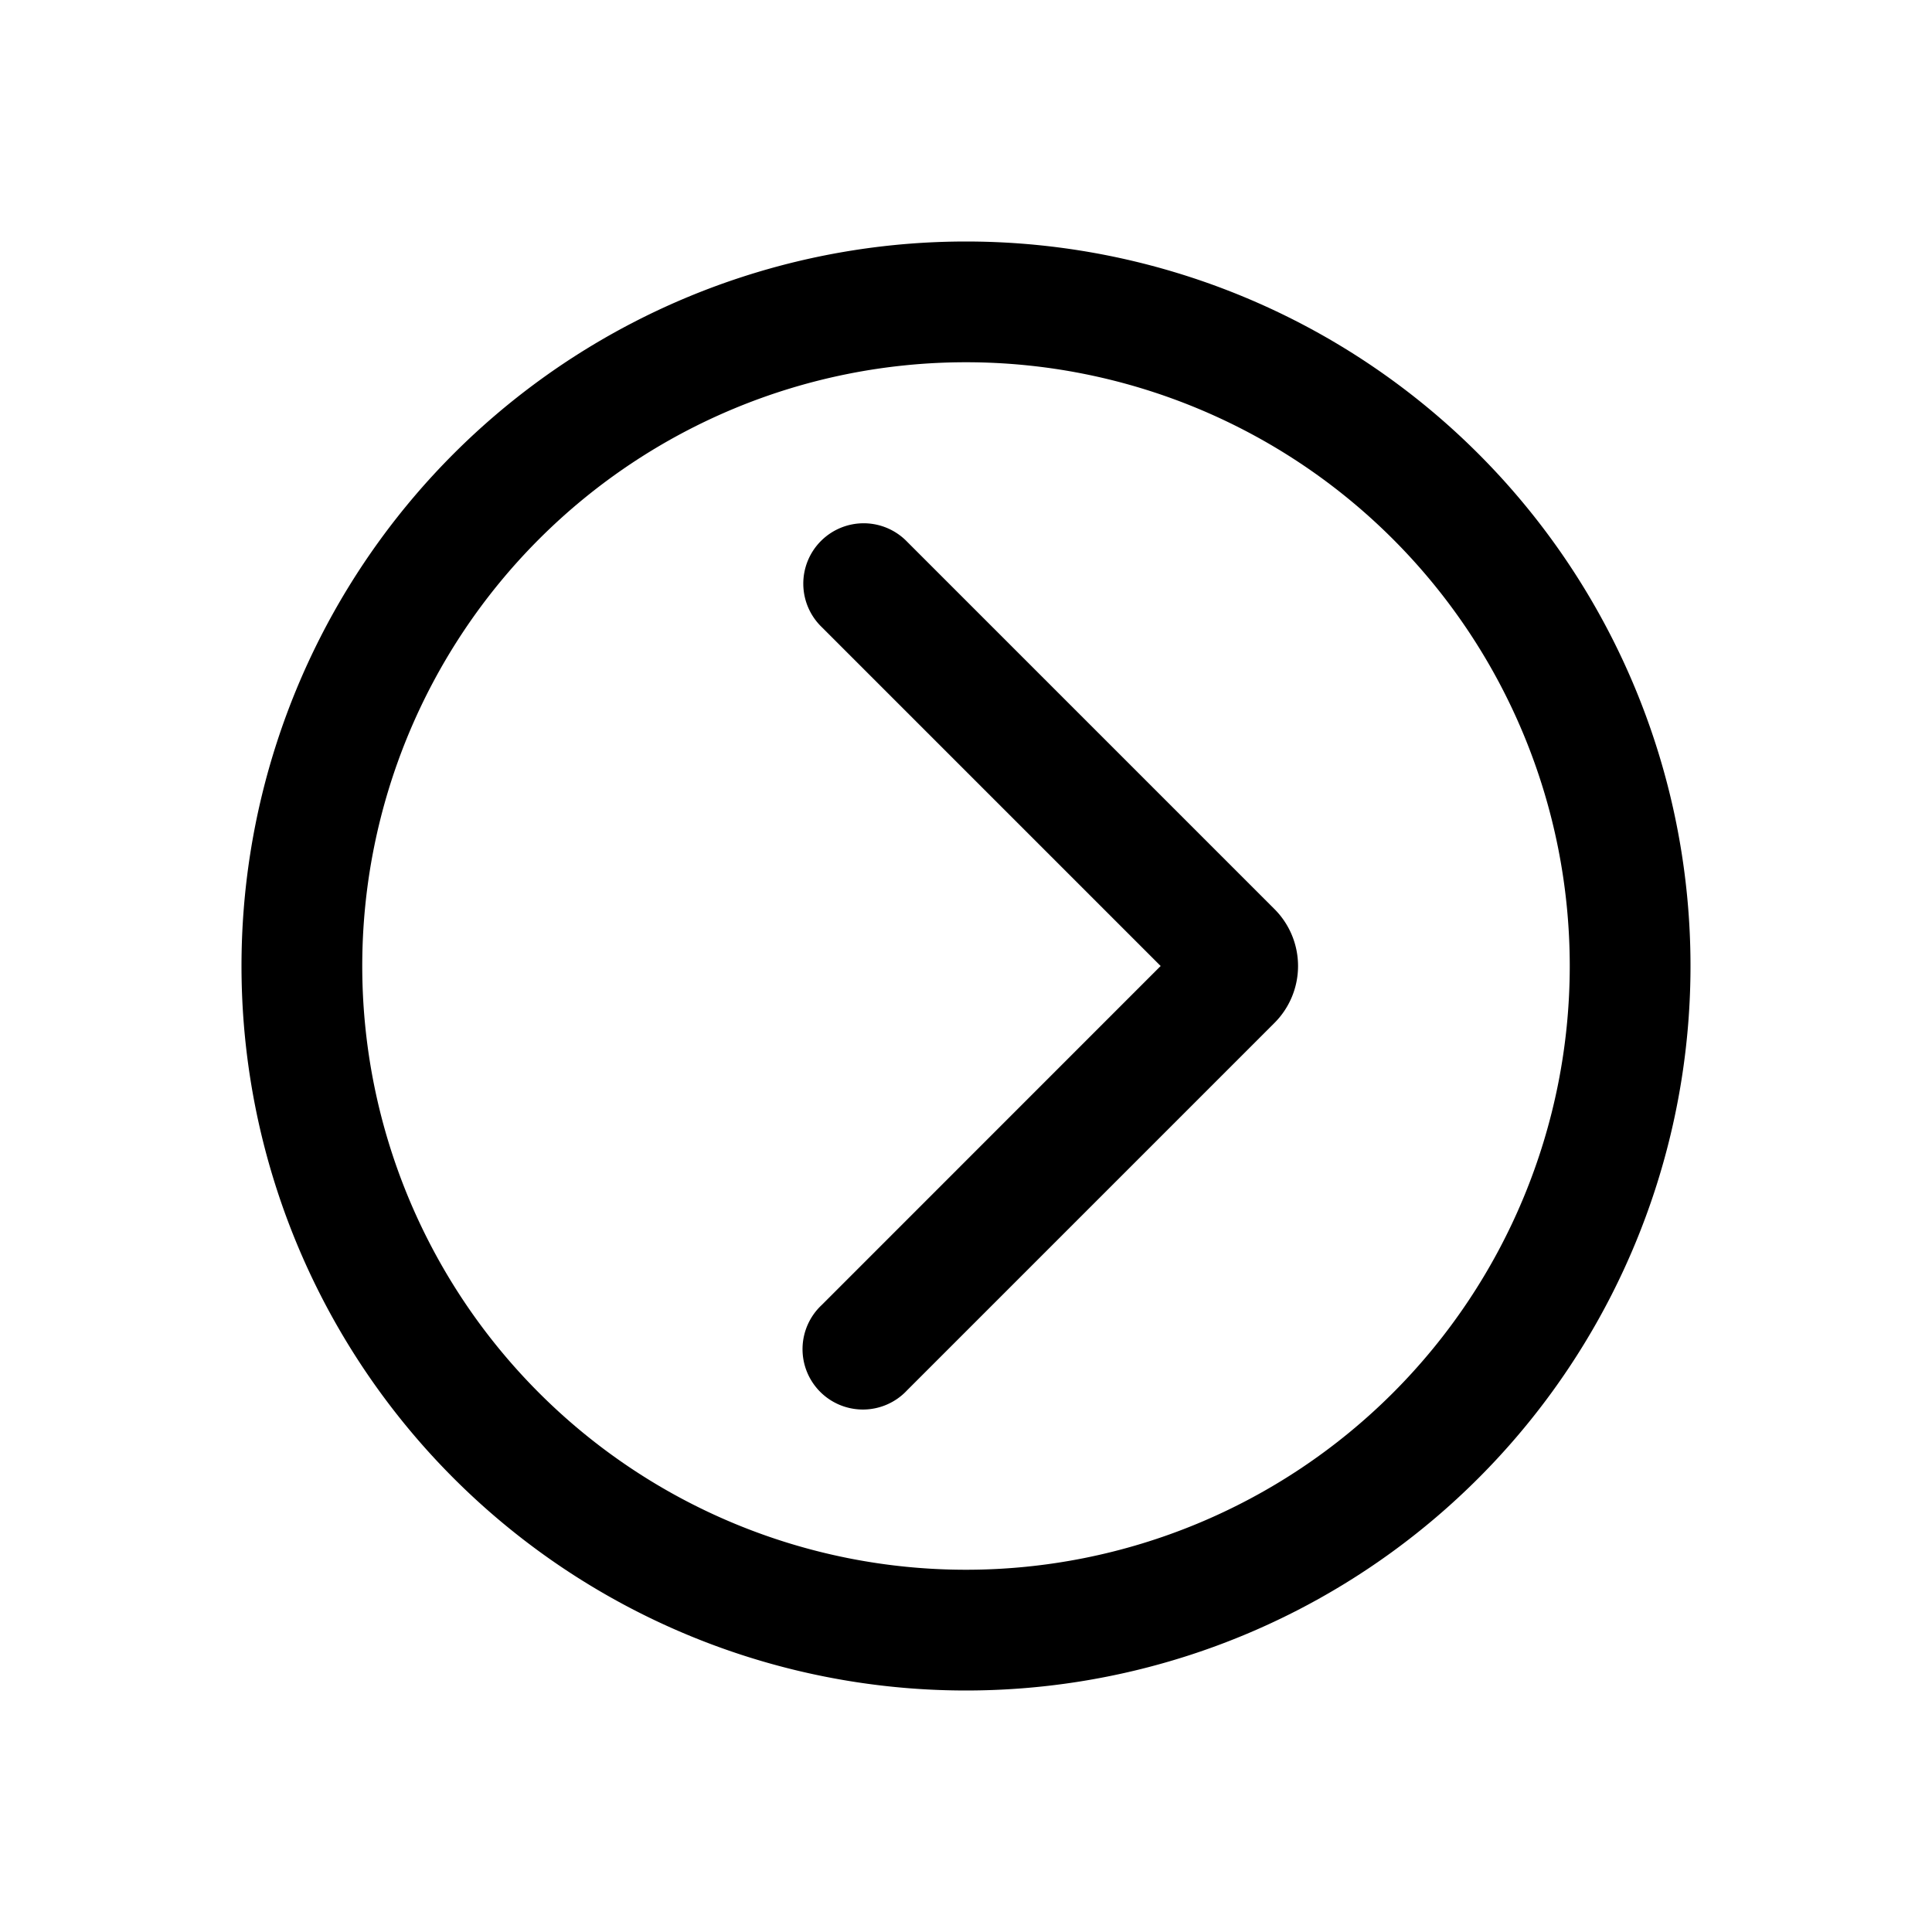 <svg xmlns="http://www.w3.org/2000/svg" width="24" height="24" viewBox="0 0 24 24"><path fill-rule="evenodd" d="M19.5 12a7.5 7.5 0 1 1-15 0 7.5 7.5 0 0 1 15 0m1.5 0a9 9 0 1 1-18 0 9 9 0 0 1 18 0M10.208 7.79a.75.75 0 1 1 1.06-1.061l4.564 4.564a1 1 0 0 1 0 1.414l-4.564 4.564a.75.75 0 1 1-1.06-1.06L14.418 12l-4.21-4.21"/></svg>